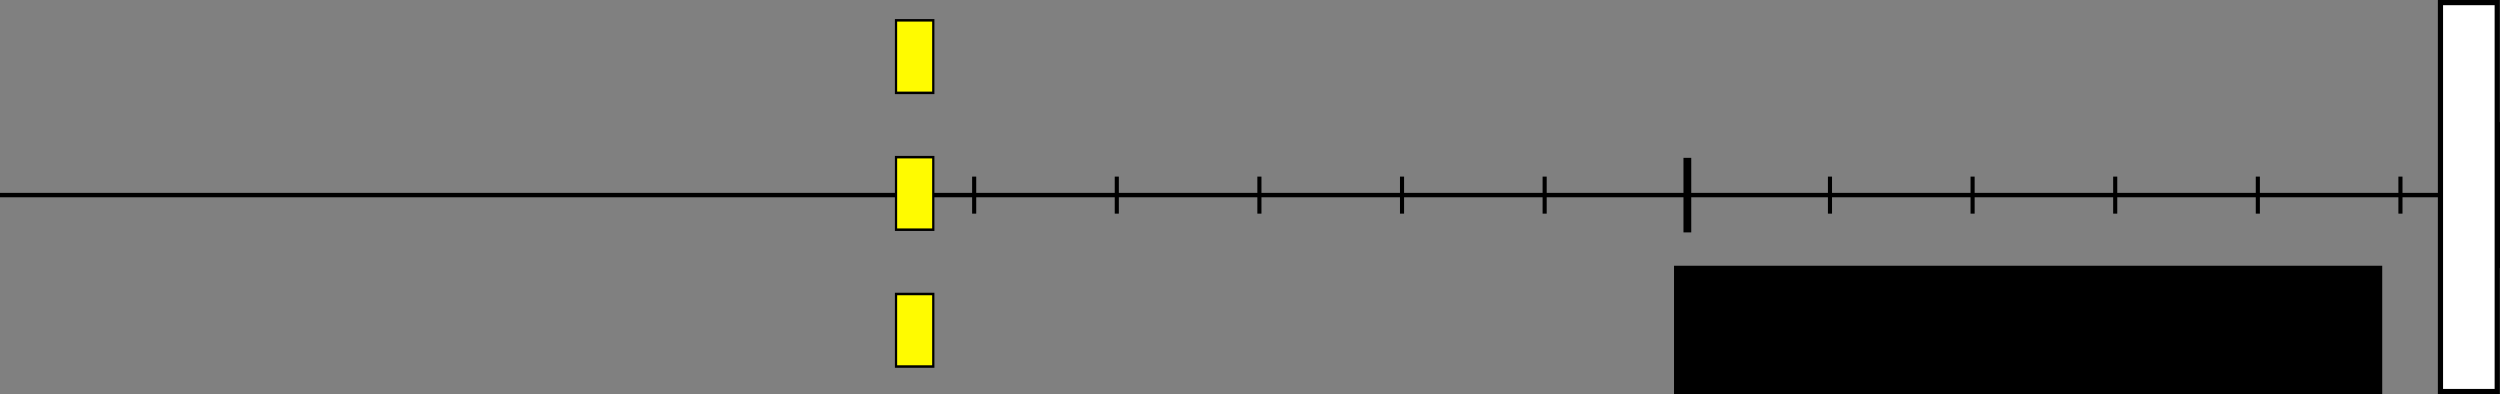 <?xml version="1.0" encoding="UTF-8" standalone="no"?>
<!-- Created with Inkscape (http://www.inkscape.org/) -->

<svg
   xmlns:dc="http://purl.org/dc/elements/1.1/"
   xmlns:cc="http://creativecommons.org/ns#"
   xmlns:rdf="http://www.w3.org/1999/02/22-rdf-syntax-ns#"
   xmlns:svg="http://www.w3.org/2000/svg"
   xmlns="http://www.w3.org/2000/svg"
   xmlns:sodipodi="http://sodipodi.sourceforge.net/DTD/sodipodi-0.dtd"
   xmlns:inkscape="http://www.inkscape.org/namespaces/inkscape"
   width="35.059cm"
   height="5.527cm"
   viewBox="0 0 350.586 55.269"
   version="1.1"
   id="svg8"
   inkscape:version="0.92.5 (2060ec1f9f, 2020-04-08)"
   sodipodi:docname="lane_filter_grid.svg"
   inkscape:export-filename="/home/afdaniele/code/duckietown/distro/ente/libraries/lib-dt-state-estimation/src/dt_state_estimation/lane_filter/assets/lane_filter_grid.png"
   inkscape:export-xdpi="50.720001"
   inkscape:export-ydpi="50.720001">
  <rect x="0" y="0" width="350.586" height="55.269" fill="#808080" stroke="none"/>
  <defs
     id="defs2" />
  <sodipodi:namedview
     id="base"
     pagecolor="#808080"
     bordercolor="#666666"
     borderopacity="1.0"
     inkscape:pageopacity="0.39215686"
     inkscape:pageshadow="2"
     inkscape:zoom="1.979899"
     inkscape:cx="861.07627"
     inkscape:cy="119.82666"
     inkscape:document-units="mm"
     inkscape:current-layer="layer1"
     showgrid="false"
     fit-margin-top="0"
     fit-margin-left="0"
     fit-margin-right="0"
     fit-margin-bottom="0"
     units="cm"
     inkscape:window-width="4334"
     inkscape:window-height="1420"
     inkscape:window-x="960"
     inkscape:window-y="1286"
     inkscape:window-maximized="0" />
  <g
     inkscape:label="Layer 1"
     inkscape:groupmode="layer"
     id="layer1"
     transform="translate(77.86,-137.073)">
    <path
       style="fill:none;stroke:#000000;stroke-width:0.618px;stroke-linecap:butt;stroke-linejoin:miter;stroke-opacity:1"
       d="M -77.86,164.429 H 272.14"
       id="path3713"
       inkscape:connector-curvature="0" />
    <path
       style="fill:none;stroke:#000000;stroke-width:0.556px;stroke-linecap:butt;stroke-linejoin:miter;stroke-opacity:1"
       d="M 272.448,164.429 V 154.192"
       id="path3715-3"
       inkscape:connector-curvature="0" />
    <path
       inkscape:connector-curvature="0"
       id="path3717-6"
       d="M 272.448,174.666 V 164.429"
       style="fill:none;stroke:#000000;stroke-width:0.556px;stroke-linecap:butt;stroke-linejoin:miter;stroke-opacity:1" />
    <path
       style="fill:none;stroke:#000000;stroke-width:1.09;stroke-linecap:butt;stroke-linejoin:miter;stroke-miterlimit:4;stroke-dasharray:none;stroke-opacity:1"
       d="M 158.766,169.663 V 159.208"
       id="path3739"
       inkscape:connector-curvature="0" />
    <rect
       style="fill:#ffffff;stroke:#000000;stroke-width:0.728;stroke-opacity:1"
       id="rect3745"
       width="7.96"
       height="54.541"
       x="264.377"
       y="137.437" />
    <g
       id="g4564"
       transform="matrix(2.1,0,0,2.1,-116.489,-181.178)">
      <path
         style="fill:none;stroke:#000000;stroke-width:2.638;stroke-linecap:butt;stroke-linejoin:miter;stroke-miterlimit:4;stroke-dasharray:5.276, 5.276;stroke-dashoffset:0;stroke-opacity:1"
         d="m 79.474,152.822 v 5.011"
         id="path4560"
         inkscape:connector-curvature="0" />
      <path
         inkscape:connector-curvature="0"
         id="path4556"
         d="m 79.474,152.989 v 5.011"
         style="fill:none;stroke:#fffb00;stroke-width:2.338;stroke-linecap:butt;stroke-linejoin:miter;stroke-miterlimit:4;stroke-dasharray:4.676, 4.676;stroke-dashoffset:0;stroke-opacity:1" />
    </g>
    <g
       id="g4570"
       transform="matrix(2.1,0,0,2.1,-116.489,-161.989)">
      <path
         inkscape:connector-curvature="0"
         id="path4566"
         d="m 79.474,152.822 v 5.011"
         style="fill:none;stroke:#000000;stroke-width:2.638;stroke-linecap:butt;stroke-linejoin:miter;stroke-miterlimit:4;stroke-dasharray:5.276, 5.276;stroke-dashoffset:0;stroke-opacity:1" />
      <path
         style="fill:none;stroke:#fffb00;stroke-width:2.338;stroke-linecap:butt;stroke-linejoin:miter;stroke-miterlimit:4;stroke-dasharray:4.676, 4.676;stroke-dashoffset:0;stroke-opacity:1"
         d="m 79.474,152.989 v 5.011"
         id="path4568"
         inkscape:connector-curvature="0" />
    </g>
    <g
       transform="matrix(2.1,0,0,2.1,-116.489,-142.8)"
       id="g4582">
      <path
         style="fill:none;stroke:#000000;stroke-width:2.638;stroke-linecap:butt;stroke-linejoin:miter;stroke-miterlimit:4;stroke-dasharray:5.276, 5.276;stroke-dashoffset:0;stroke-opacity:1"
         d="m 79.474,152.822 v 5.011"
         id="path4578"
         inkscape:connector-curvature="0" />
      <path
         inkscape:connector-curvature="0"
         id="path4580"
         d="m 79.474,152.989 v 5.011"
         style="fill:none;stroke:#fffb00;stroke-width:2.338;stroke-linecap:butt;stroke-linejoin:miter;stroke-miterlimit:4;stroke-dasharray:4.676, 4.676;stroke-dashoffset:0;stroke-opacity:1" />
    </g>
    <path
       inkscape:connector-curvature="0"
       id="path4596"
       d="m 258.765,167.032 v -5.193"
       style="fill:none;stroke:#000000;stroke-width:0.575;stroke-linecap:butt;stroke-linejoin:miter;stroke-miterlimit:4;stroke-dasharray:none;stroke-opacity:1" />
    <path
       inkscape:connector-curvature="0"
       id="path4600"
       d="m 178.765,167.032 v -5.193"
       style="fill:none;stroke:#000000;stroke-width:0.575;stroke-linecap:butt;stroke-linejoin:miter;stroke-miterlimit:4;stroke-dasharray:none;stroke-opacity:1" />
    <path
       style="fill:none;stroke:#000000;stroke-width:0.575;stroke-linecap:butt;stroke-linejoin:miter;stroke-miterlimit:4;stroke-dasharray:none;stroke-opacity:1"
       d="m 198.765,167.032 v -5.193"
       id="path4602"
       inkscape:connector-curvature="0" />
    <path
       inkscape:connector-curvature="0"
       id="path4604"
       d="m 218.765,167.032 v -5.193"
       style="fill:none;stroke:#000000;stroke-width:0.575;stroke-linecap:butt;stroke-linejoin:miter;stroke-miterlimit:4;stroke-dasharray:none;stroke-opacity:1" />
    <path
       style="fill:none;stroke:#000000;stroke-width:0.575;stroke-linecap:butt;stroke-linejoin:miter;stroke-miterlimit:4;stroke-dasharray:none;stroke-opacity:1"
       d="m 238.765,167.032 v -5.193"
       id="path4606"
       inkscape:connector-curvature="0" />
    <path
       style="fill:none;stroke:#000000;stroke-width:0.575;stroke-linecap:butt;stroke-linejoin:miter;stroke-miterlimit:4;stroke-dasharray:none;stroke-opacity:1"
       d="m 138.752,167.032 v -5.193"
       id="path4608"
       inkscape:connector-curvature="0" />
    <path
       style="fill:none;stroke:#000000;stroke-width:0.575;stroke-linecap:butt;stroke-linejoin:miter;stroke-miterlimit:4;stroke-dasharray:none;stroke-opacity:1"
       d="m 58.752,167.032 v -5.193"
       id="path4610"
       inkscape:connector-curvature="0" />
    <path
       inkscape:connector-curvature="0"
       id="path4612"
       d="m 78.752,167.032 v -5.193"
       style="fill:none;stroke:#000000;stroke-width:0.575;stroke-linecap:butt;stroke-linejoin:miter;stroke-miterlimit:4;stroke-dasharray:none;stroke-opacity:1" />
    <path
       style="fill:none;stroke:#000000;stroke-width:0.575;stroke-linecap:butt;stroke-linejoin:miter;stroke-miterlimit:4;stroke-dasharray:none;stroke-opacity:1"
       d="m 98.752,167.032 v -5.193"
       id="path4614"
       inkscape:connector-curvature="0" />
    <path
       inkscape:connector-curvature="0"
       id="path4616"
       d="m 118.752,167.032 v -5.193"
       style="fill:none;stroke:#000000;stroke-width:0.575;stroke-linecap:butt;stroke-linejoin:miter;stroke-miterlimit:4;stroke-dasharray:none;stroke-opacity:1" />
    <flowRoot
       xml:space="preserve"
       id="flowRoot4620"
       style="font-style:normal;font-weight:normal;font-size:26.667px;line-height:1.25;font-family:sans-serif;letter-spacing:0px;word-spacing:0px;fill:#000000;fill-opacity:1;stroke:none"
       transform="matrix(0.265,0,0,0.265,-71.98,136.249)"><flowRegion
         id="flowRegion4622"
         style="font-size:26.667px"><rect
           id="rect4624"
           width="374.767"
           height="240.921"
           x="863.68"
           y="143.736"
           style="font-size:26.667px" /></flowRegion><flowPara
         id="flowPara4626">0</flowPara></flowRoot>  </g>
</svg>
